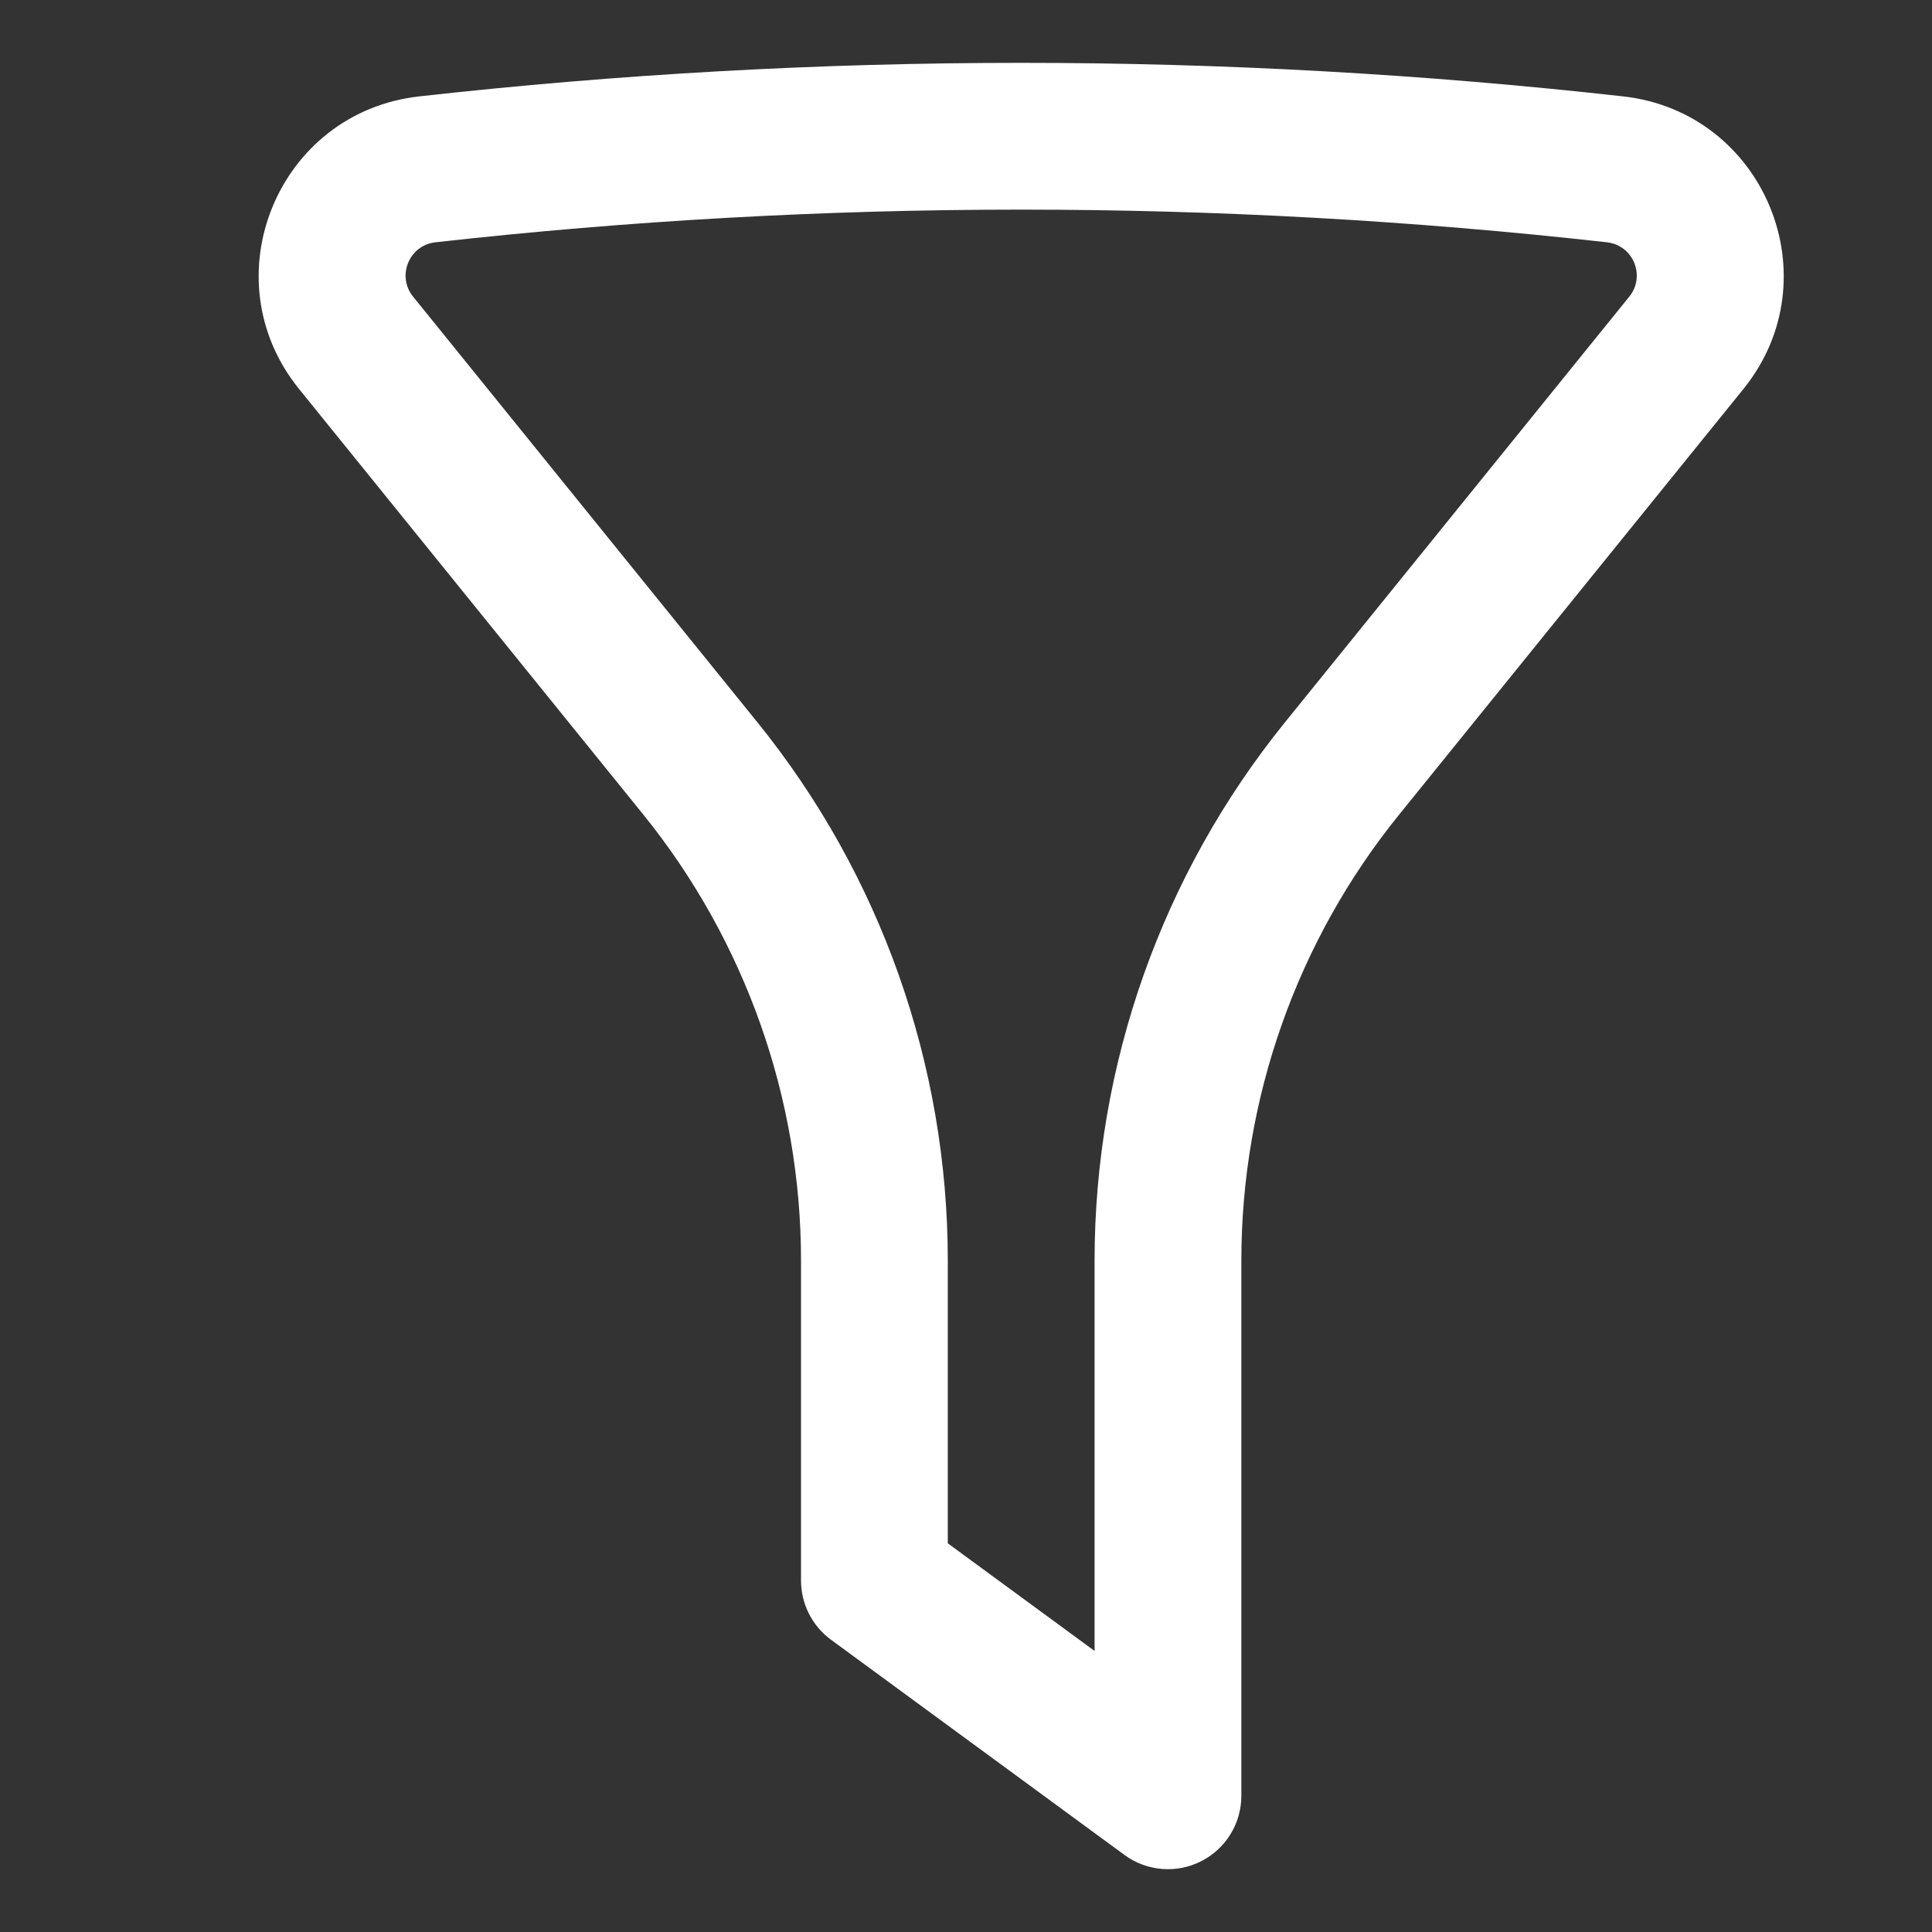 <?xml version="1.0" encoding="UTF-8" standalone="no" ?>
<!DOCTYPE svg PUBLIC "-//W3C//DTD SVG 1.1//EN" "http://www.w3.org/Graphics/SVG/1.1/DTD/svg11.dtd">
<svg xmlns="http://www.w3.org/2000/svg" xmlns:xlink="http://www.w3.org/1999/xlink" version="1.1" width="1080" height="1080" viewBox="0 0 1080 1080" xml:space="preserve">
<rect x="0" y="0" width="1080" height="1080" fill="#333333" stroke="none"/>
<desc>Created with Fabric.js 5.2.4</desc>
<defs>
</defs>
<g transform="matrix(1 0 0 1 540 540)" id="a25ef0da-b27d-4cd8-abb3-3ae5e38b0bb8"  >
<rect style="stroke: none; stroke-width: 1; stroke-dasharray: none; stroke-linecap: butt; stroke-dashoffset: 0; stroke-linejoin: miter; stroke-miterlimit: 4; fill: rgb(255,255,255); fill-rule: nonzero; opacity: 1; visibility: hidden;" vector-effect="non-scaling-stroke"  x="-540" y="-540" rx="0" ry="0" width="1080" height="1080" />
</g>
<g transform="matrix(1 0 0 1 540 540)" id="1b8db4e1-ab31-49d3-961d-0199bfaba89e"  >
</g>
<g transform="matrix(54.7 0 0 54.7 570.85 540)" id="60eb43d8-0256-46a1-aa85-24341028b401"  >
<path style="stroke: rgb(255,255,255); stroke-width: 0; stroke-dasharray: none; stroke-linecap: butt; stroke-dashoffset: 0; stroke-linejoin: miter; stroke-miterlimit: 4; fill: rgb(255,255,255); fill-rule: nonzero; opacity: 1;" vector-effect="non-scaling-stroke"  transform=" translate(-12, -12.82)" d="M 17.986 5.424 C 14.008 4.979 9.992 4.979 6.014 5.424 C 5.745 5.454 5.615 5.769 5.786 5.98 L 9.303 10.328 C 10.563 11.885 11.25 13.828 11.25 15.831 L 11.25 18.72 L 12.75 19.82 L 12.75 15.831 C 12.75 13.828 13.437 11.885 14.697 10.328 L 18.214 5.98 C 18.385 5.769 18.255 5.454 17.986 5.424 Z M 5.848 3.933 C 9.936 3.476 14.064 3.476 18.152 3.933 C 19.599 4.095 20.296 5.791 19.381 6.923 L 15.864 11.271 C 14.819 12.561 14.25 14.171 14.25 15.831 L 14.25 21.3 C 14.25 21.583 14.091 21.841 13.839 21.969 C 13.587 22.097 13.284 22.072 13.056 21.905 L 10.056 19.705 C 9.864 19.564 9.75 19.339 9.75 19.1 L 9.75 15.831 C 9.75 14.171 9.18 12.561 8.137 11.271 L 4.62 6.923 C 3.704 5.791 4.401 4.095 5.848 3.933 Z" stroke-linecap="round" />
</g>
</svg>